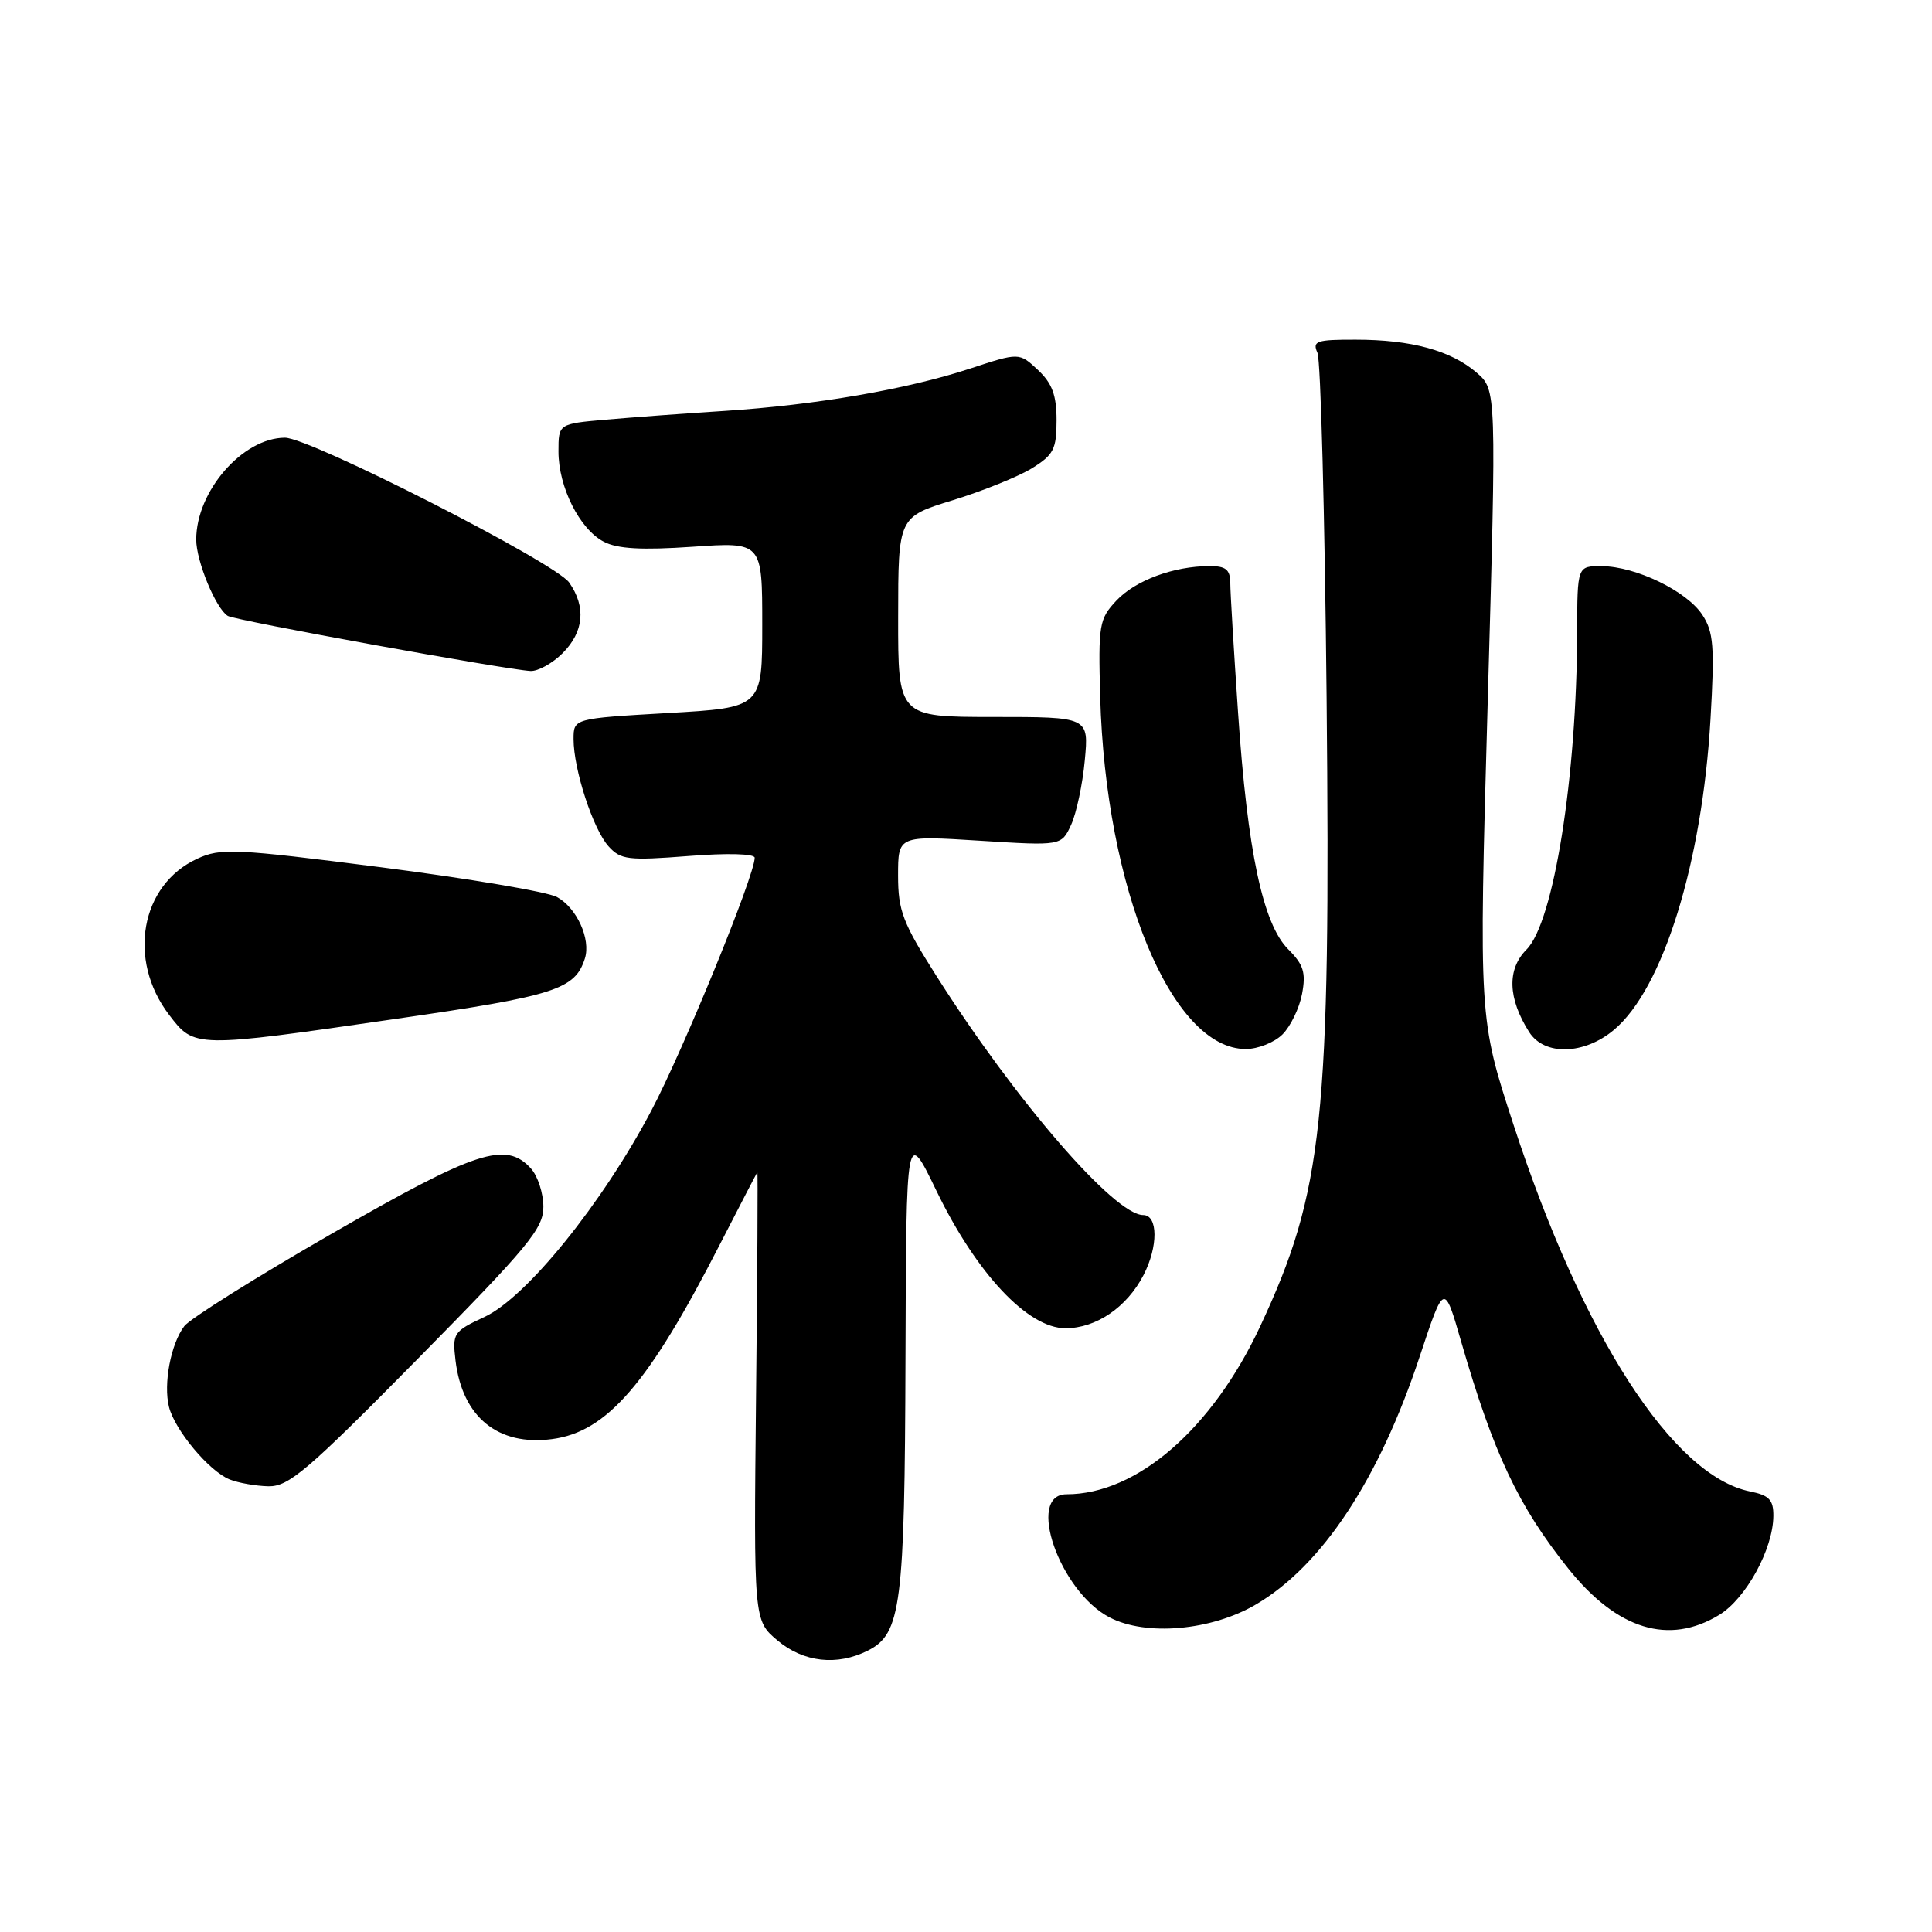 <?xml version="1.0" encoding="UTF-8" standalone="no"?>
<!DOCTYPE svg PUBLIC "-//W3C//DTD SVG 1.1//EN" "http://www.w3.org/Graphics/SVG/1.1/DTD/svg11.dtd" >
<svg xmlns="http://www.w3.org/2000/svg" xmlns:xlink="http://www.w3.org/1999/xlink" version="1.1" viewBox="0 0 256 256">
 <g >
 <path fill="currentColor"
d=" M 115.00 218.71 C 119.40 216.49 119.88 212.76 119.98 180.00 C 120.08 149.50 120.08 149.50 124.10 157.82 C 129.40 168.76 136.20 176.00 141.18 176.00 C 145.24 176.00 149.31 173.23 151.52 168.96 C 153.48 165.18 153.45 161.00 151.48 161.00 C 147.68 161.00 134.59 145.87 124.10 129.35 C 119.62 122.29 119.00 120.67 119.00 116.02 C 119.00 110.72 119.00 110.72 129.82 111.40 C 140.64 112.08 140.64 112.08 141.93 109.29 C 142.63 107.76 143.45 103.91 143.74 100.75 C 144.28 95.00 144.28 95.00 131.64 95.00 C 119.00 95.00 119.00 95.00 119.01 81.75 C 119.02 68.50 119.02 68.50 126.26 66.28 C 130.24 65.05 134.96 63.15 136.75 62.04 C 139.61 60.27 140.00 59.51 140.00 55.69 C 140.00 52.36 139.42 50.80 137.53 49.02 C 135.05 46.70 135.05 46.70 128.51 48.85 C 120.16 51.59 108.06 53.67 96.00 54.45 C 90.78 54.78 83.69 55.31 80.25 55.61 C 74.00 56.16 74.00 56.16 74.00 59.83 C 74.00 64.54 76.80 70.11 80.00 71.78 C 81.82 72.73 85.03 72.91 91.75 72.45 C 101.00 71.81 101.00 71.81 101.00 82.79 C 101.00 93.76 101.00 93.76 88.50 94.48 C 76.00 95.20 76.00 95.20 76.00 97.94 C 76.00 101.96 78.59 109.89 80.64 112.15 C 82.25 113.93 83.24 114.05 91.21 113.43 C 96.40 113.02 100.00 113.12 100.00 113.66 C 100.00 116.01 90.57 139.08 86.30 147.17 C 79.82 159.46 69.75 171.92 64.20 174.50 C 60.08 176.42 59.93 176.65 60.36 180.29 C 61.27 187.78 65.99 191.63 73.14 190.69 C 80.42 189.74 85.92 183.38 95.33 165.00 C 98.01 159.78 100.27 155.42 100.35 155.33 C 100.43 155.24 100.36 168.56 100.18 184.94 C 99.87 214.71 99.87 214.71 103.01 217.36 C 106.47 220.27 110.91 220.77 115.00 218.71 Z  M 166.42 212.60 C 175.18 207.46 182.75 196.00 188.13 179.71 C 191.36 169.96 191.36 169.96 193.61 177.77 C 197.89 192.58 201.18 199.56 207.82 207.86 C 214.30 215.95 221.14 218.04 227.81 213.98 C 231.36 211.81 234.94 205.26 234.98 200.88 C 235.00 198.74 234.43 198.14 231.92 197.63 C 221.67 195.58 209.70 177.04 200.54 149.01 C 195.95 134.96 195.95 134.96 197.12 93.31 C 198.30 51.66 198.30 51.66 195.65 49.37 C 192.24 46.44 187.00 45.01 179.64 45.01 C 174.43 45.00 173.87 45.19 174.57 46.75 C 175.00 47.71 175.54 68.22 175.78 92.31 C 176.33 148.47 175.34 157.86 166.99 175.73 C 160.63 189.34 150.65 198.00 141.32 198.00 C 135.91 198.00 140.41 210.88 147.02 214.31 C 151.85 216.83 160.51 216.07 166.42 212.60 Z  M 55.32 180.09 C 70.02 165.18 72.00 162.79 72.00 159.92 C 72.00 158.12 71.26 155.83 70.35 154.83 C 67.03 151.17 63.12 152.45 43.96 163.47 C 33.96 169.22 25.16 174.74 24.42 175.72 C 22.63 178.07 21.63 183.38 22.39 186.42 C 23.16 189.50 27.70 194.93 30.42 196.03 C 31.56 196.49 33.88 196.90 35.57 196.94 C 38.26 196.99 40.76 194.86 55.32 180.09 Z  M 169.94 137.06 C 171.01 135.99 172.18 133.57 172.53 131.69 C 173.06 128.88 172.73 127.82 170.70 125.79 C 167.34 122.43 165.30 112.83 164.05 94.44 C 163.49 86.22 163.02 78.49 163.02 77.25 C 163.00 75.46 162.43 75.00 160.25 75.01 C 155.51 75.02 150.45 76.90 147.93 79.58 C 145.64 82.02 145.52 82.75 145.78 92.33 C 146.49 117.80 155.25 139.00 165.08 139.00 C 166.68 139.00 168.87 138.13 169.94 137.06 Z  M 213.87 136.45 C 220.37 130.99 225.54 114.32 226.65 95.30 C 227.21 85.66 227.06 83.74 225.57 81.47 C 223.51 78.32 216.76 75.05 212.25 75.02 C 209.00 75.00 209.00 75.00 208.98 83.75 C 208.94 102.96 205.87 122.22 202.27 125.82 C 199.67 128.42 199.79 132.29 202.62 136.75 C 204.63 139.92 209.92 139.78 213.87 136.45 Z  M 52.56 134.99 C 73.58 131.95 76.19 131.11 77.50 127.00 C 78.31 124.44 76.43 120.30 73.80 118.86 C 72.53 118.17 62.05 116.40 50.50 114.92 C 31.08 112.44 29.25 112.35 26.13 113.79 C 18.63 117.24 16.84 127.17 22.40 134.46 C 25.77 138.88 25.69 138.88 52.56 134.99 Z  M 74.55 86.55 C 77.37 83.72 77.68 80.42 75.42 77.19 C 73.57 74.55 41.09 58.00 37.76 58.00 C 32.16 58.01 26.00 65.08 26.00 71.50 C 26.00 74.35 28.60 80.63 30.18 81.61 C 31.15 82.21 67.07 88.74 70.30 88.91 C 71.28 88.96 73.20 87.90 74.55 86.55 Z "/>
</g>
</svg>